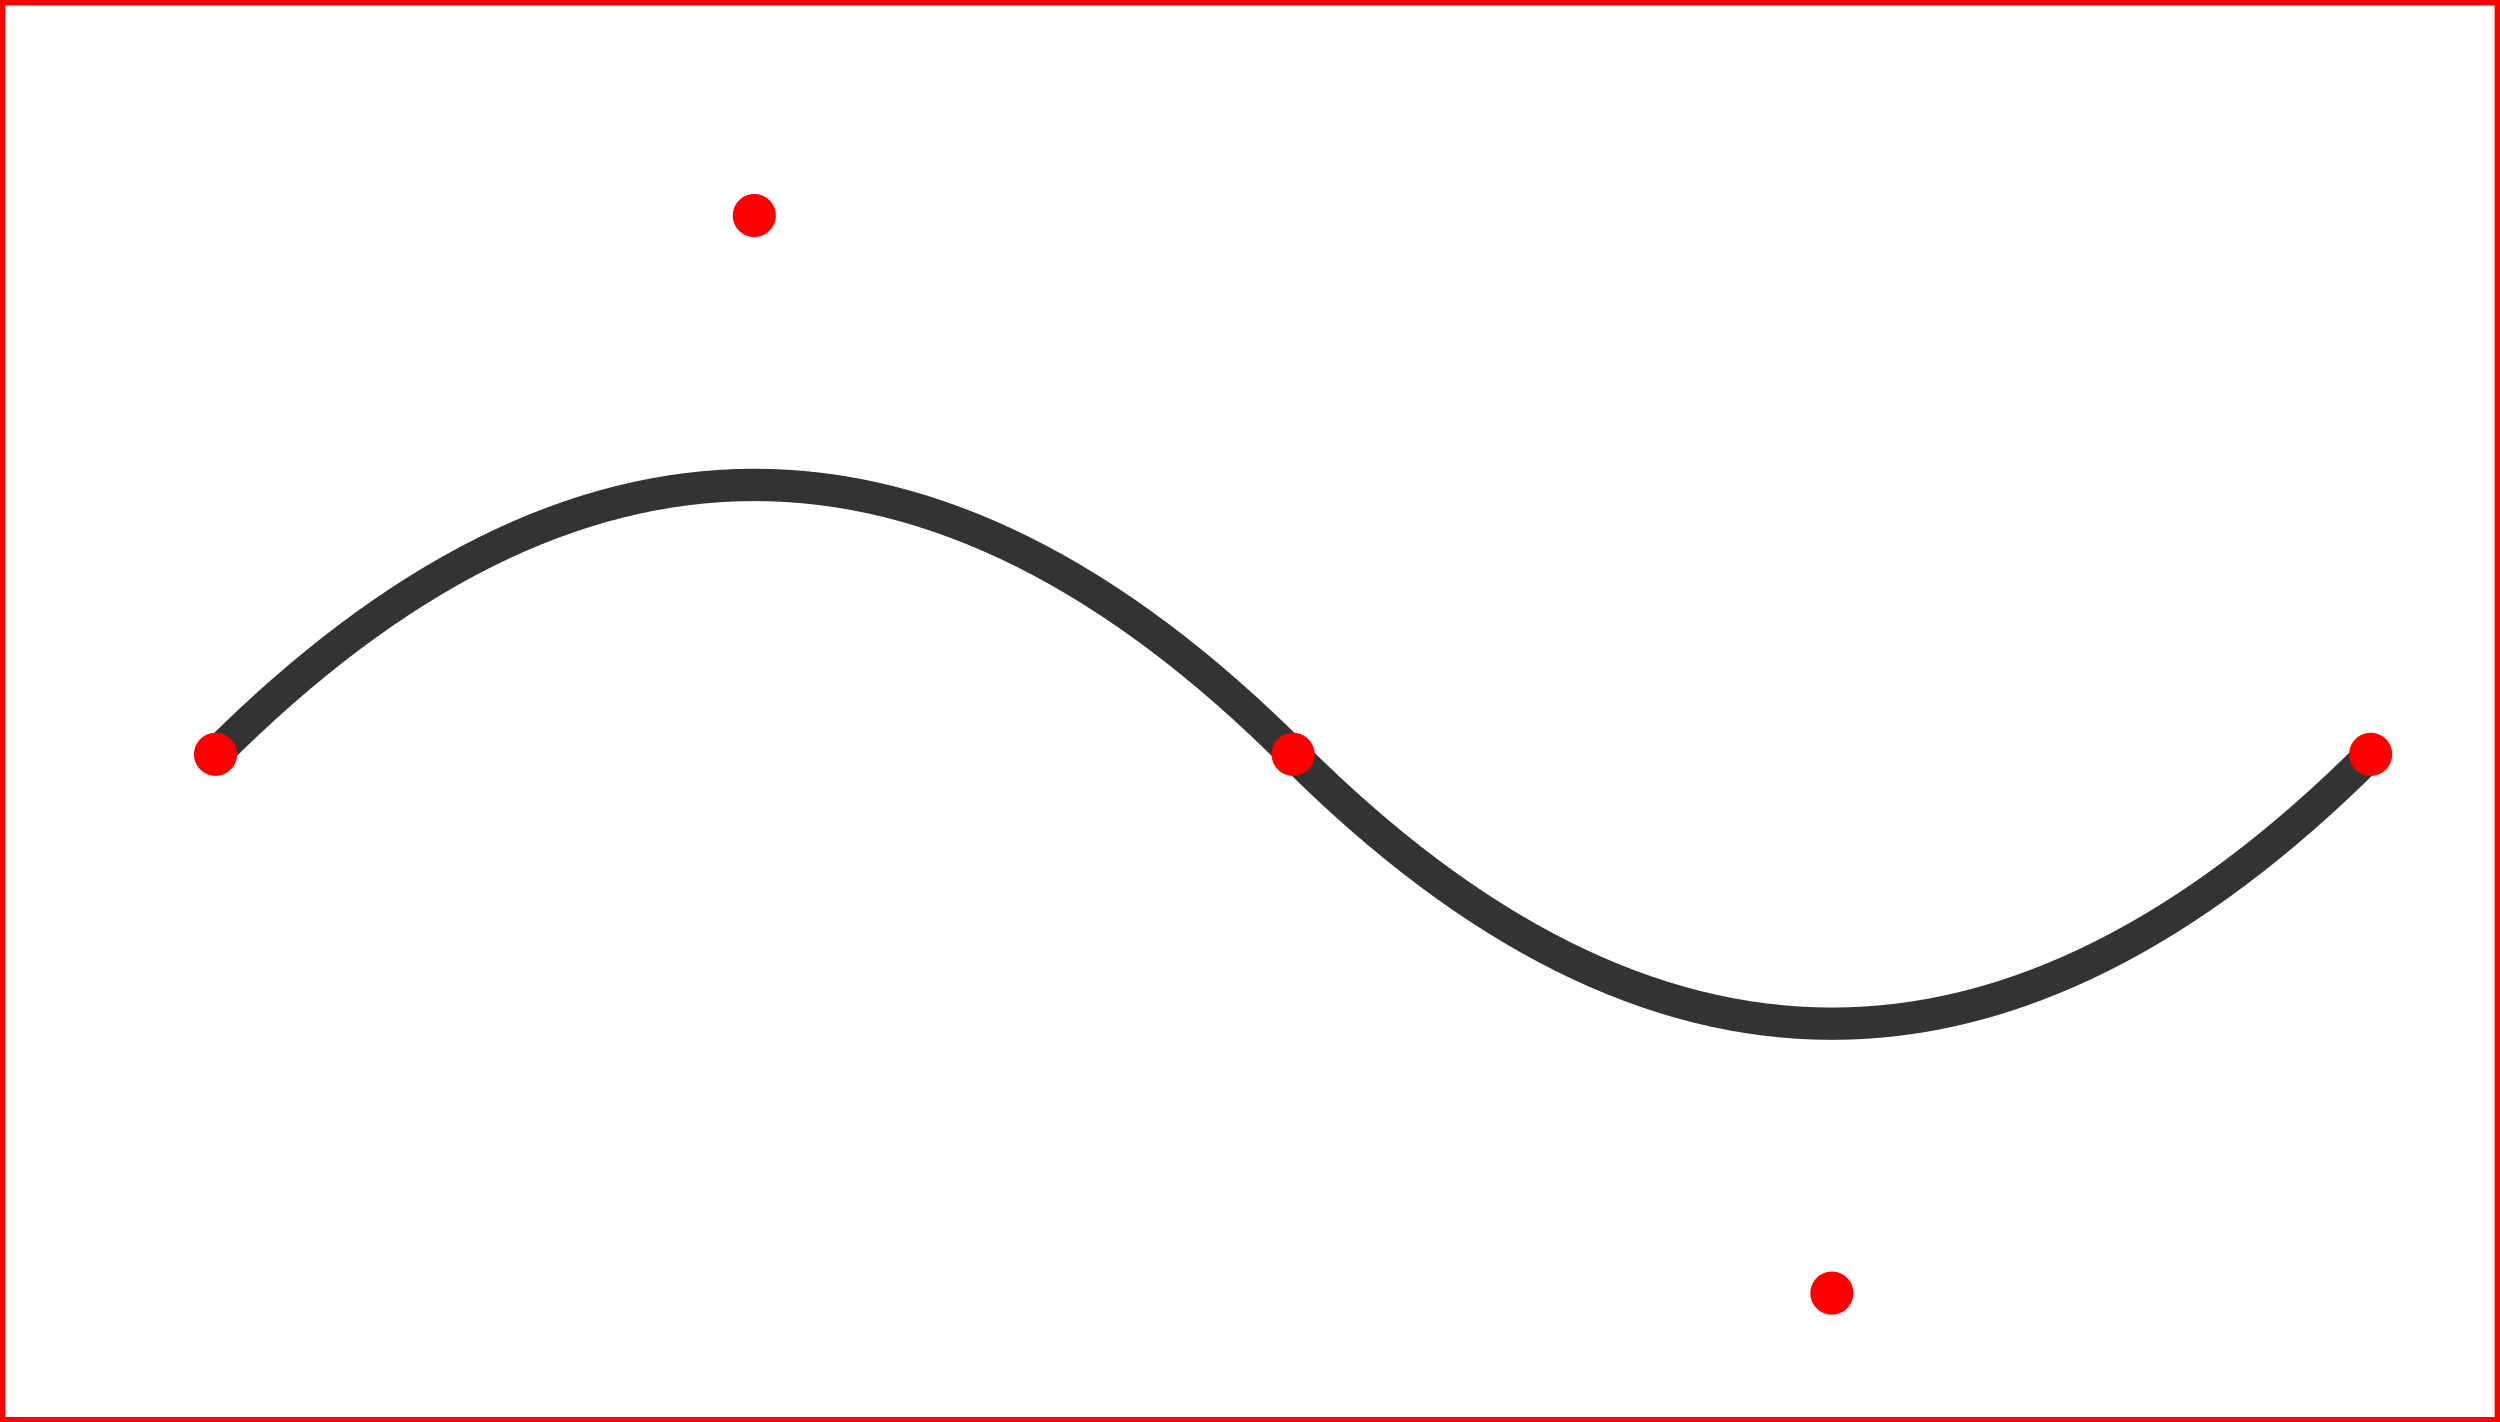 <svg
    version="1.1"
    xmlns="http://www.w3.org/2000/svg"
    xmlns:xlink="http://www.w3.org/1999/xlink"
    width="232" height="132"
    >
  <rect width="100%" height="100%" fill="#808080" stroke="none"/>
  <rect width="232" height="132" stroke-width="1" stroke="red" fill="white" />

  <defs>
    <path id="s1"
          d="
             M10,60
             Q60,10 110,60
             Q160,110 210,60
            "/>
    <circle id="s3" cx="10" cy="60" r="2" />
    <circle id="s4" cx="60" cy="10" r="2" />
    <circle id="s5" cx="110" cy="60" r="2" />
    <circle id="s6" cx="160" cy="110" r="2" />
    <circle id="s7" cx="210" cy="60" r="2" />
  </defs>

  <symbol id="default">
    <use xlink:href="#s1" fill="white" stroke-width="3" stroke="#333333" />
    <use xlink:href="#s3" fill="red" />
    <use xlink:href="#s4" fill="red" />
    <use xlink:href="#s5" fill="red" />
    <use xlink:href="#s6" fill="red" />
    <use xlink:href="#s7" fill="red" />
  </symbol>

  <use xlink:href="#default" transform="translate(10 10)" />
</svg>
